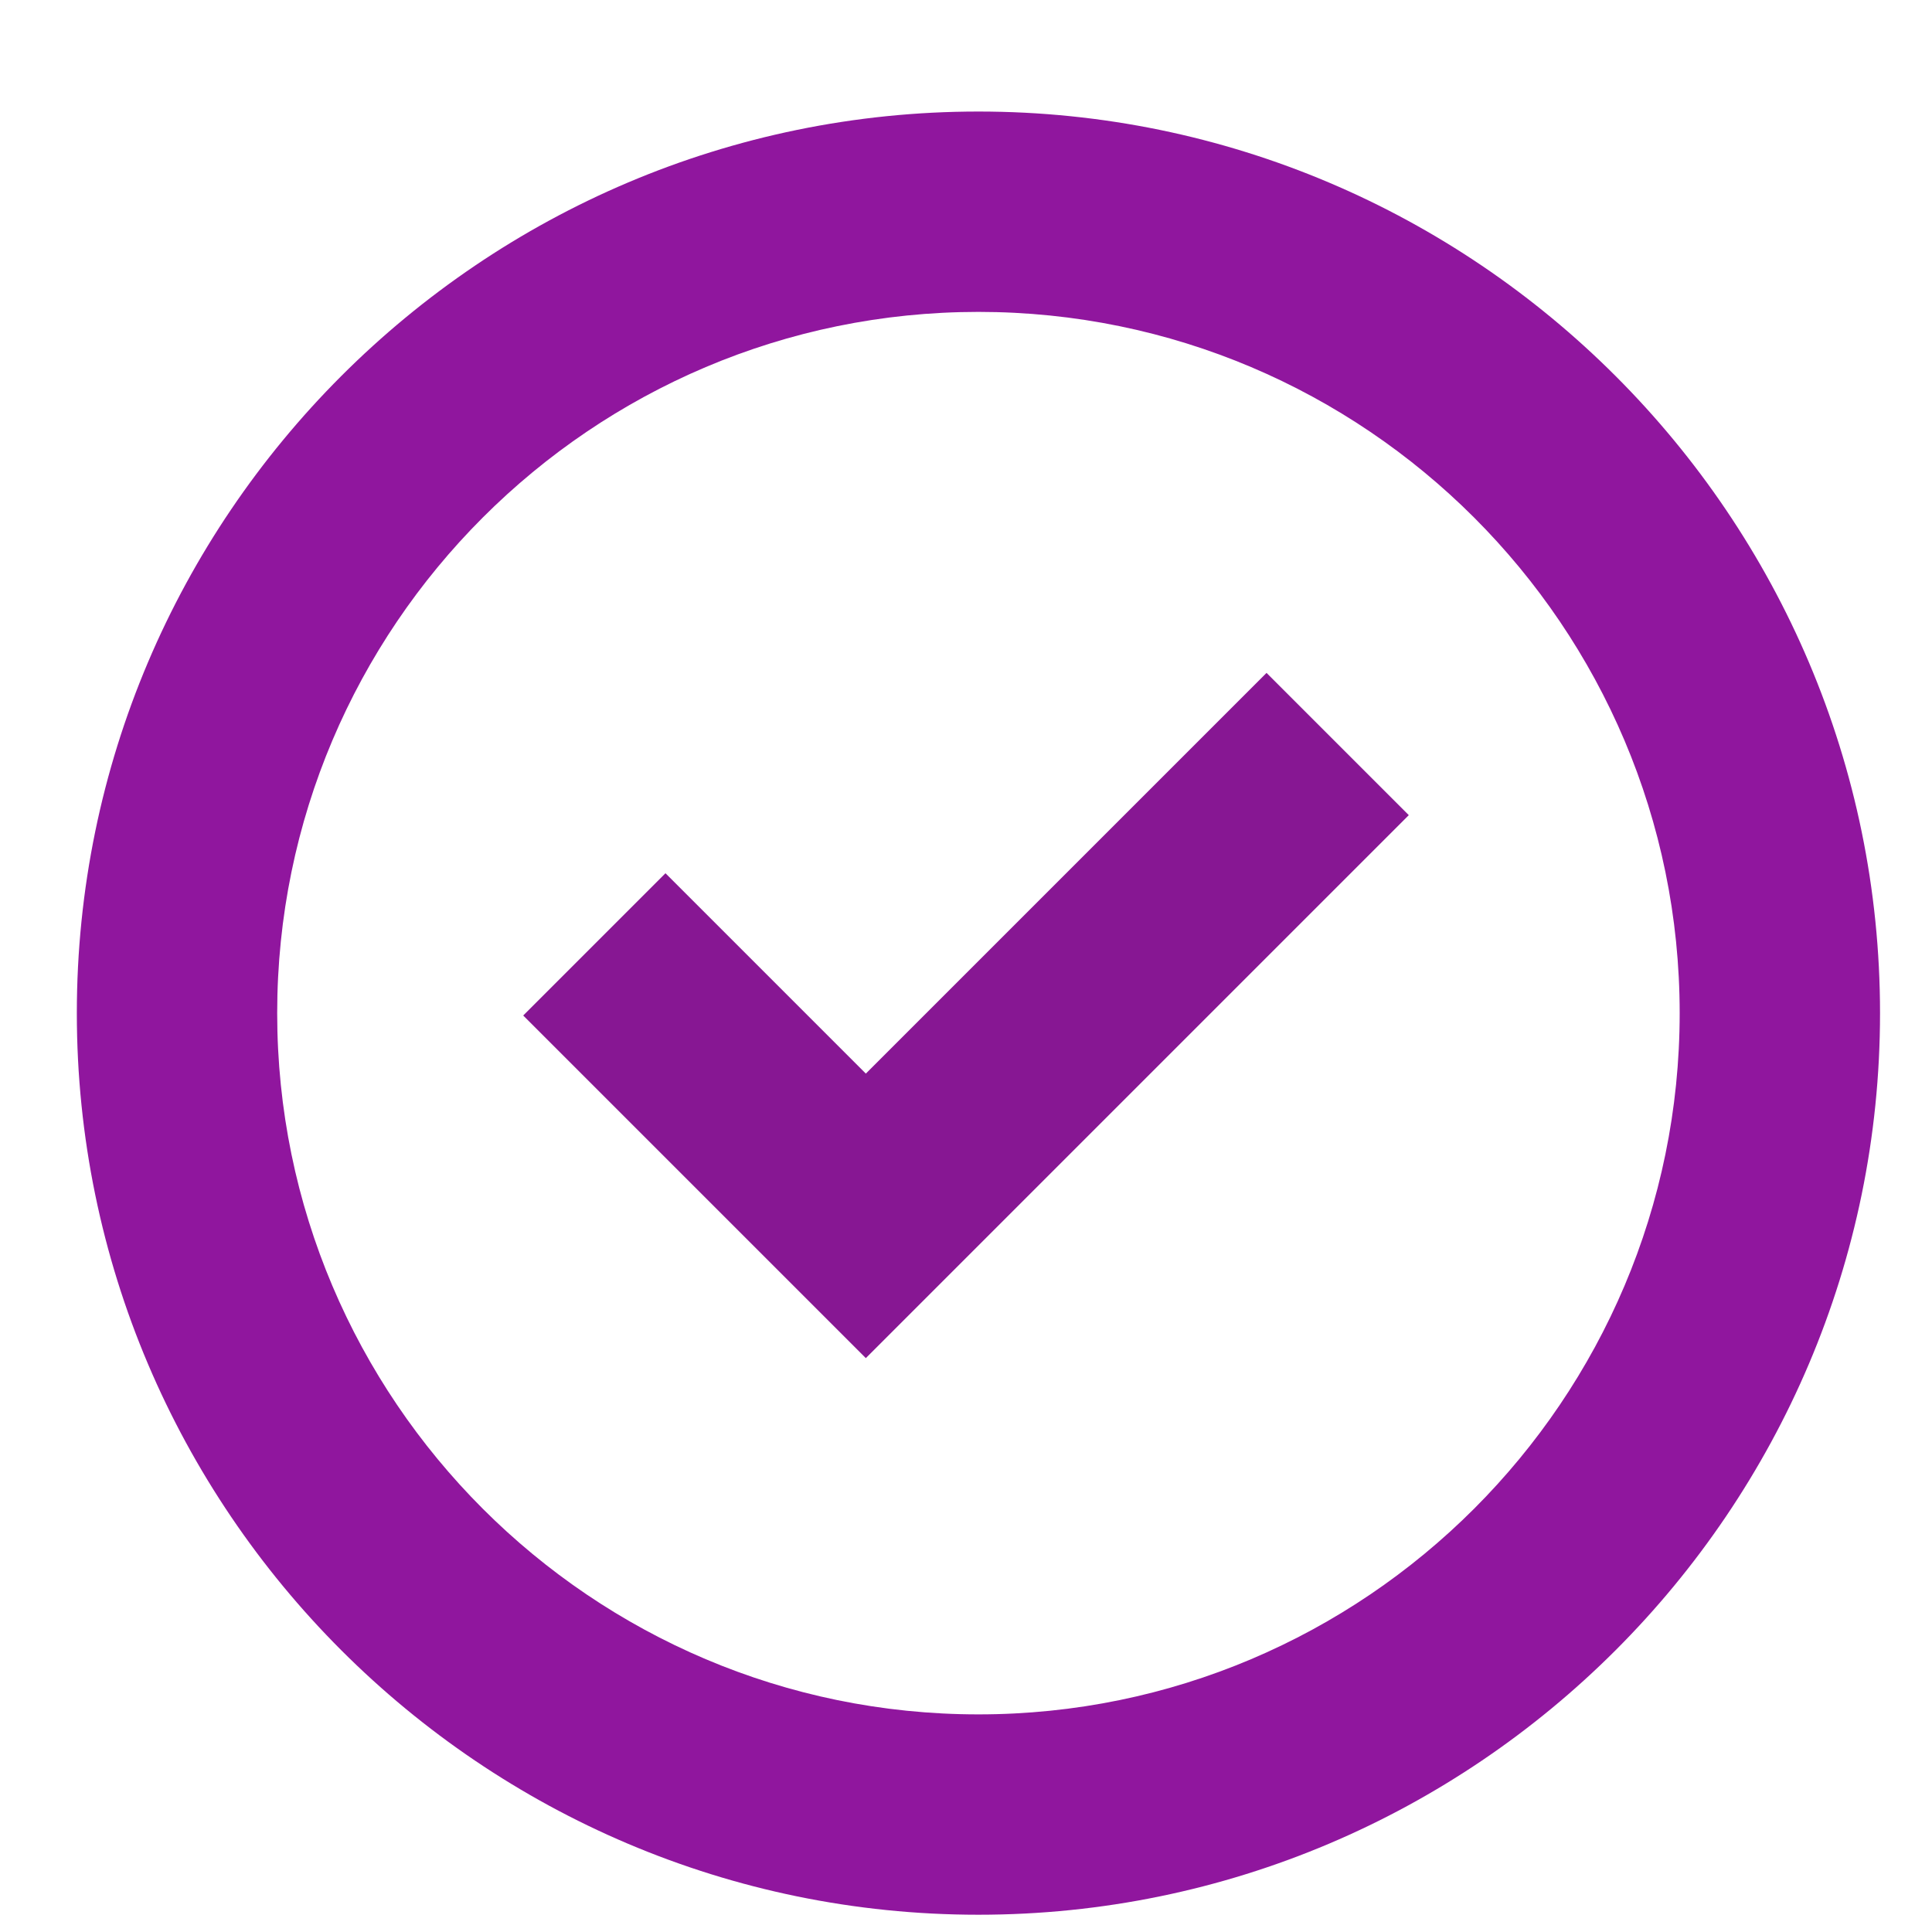 <?xml version="1.0" encoding="UTF-8" standalone="no" ?>
<!DOCTYPE svg PUBLIC "-//W3C//DTD SVG 1.1//EN" "http://www.w3.org/Graphics/SVG/1.1/DTD/svg11.dtd">
<svg xmlns="http://www.w3.org/2000/svg" xmlns:xlink="http://www.w3.org/1999/xlink" version="1.1" width="1080" height="1080" viewBox="0 0 1080 1080" xml:space="preserve">
<desc>Created with Fabric.js 5.2.4</desc>
<defs>
</defs>
<g transform="matrix(1 0 0 1 540 540)" id="4570de07-f637-4ca0-994f-767c5c445d1d"  >
<rect style="stroke: none; stroke-width: 1; stroke-dasharray: none; stroke-linecap: butt; stroke-dashoffset: 0; stroke-linejoin: miter; stroke-miterlimit: 4; fill: rgb(255,255,255); fill-rule: nonzero; opacity: 1; visibility: hidden;" vector-effect="non-scaling-stroke"  x="-540" y="-540" rx="0" ry="0" width="1080" height="1080" />
</g>
<g transform="matrix(1 0 0 1 540 540)" id="f251f0cd-c321-4adf-99fe-5e709c9d26ae"  >
</g>
<g transform="matrix(2 0 0 2 546.95 566.35)"  >
<path style="stroke: none; stroke-width: 1; stroke-dasharray: none; stroke-linecap: butt; stroke-dashoffset: 0; stroke-linejoin: miter; stroke-miterlimit: 4; fill: rgb(144,22,158); fill-rule: nonzero; opacity: 1;" vector-effect="non-scaling-stroke"  transform=" translate(-350, -280)" d="M 350 28 C 211.12 28 98 141.12 98 280 C 98 418.88 211.12 532 350 532 C 488.88 532 602 418.88 602 280 C 602 141.12 488.88 28 350 28 z M 350 476 C 241.92 476 154 388.078 154 280 C 154 171.922 241.922 84 350 84 C 458.078 84 546 171.922 546 280 C 546 388.078 458.078 476 350 476 z" stroke-linecap="round" />
</g>
<g transform="matrix(2 0 0 2 540 567.67)"  >
<path style="stroke: none; stroke-width: 1; stroke-dasharray: none; stroke-linecap: butt; stroke-dashoffset: 0; stroke-linejoin: miter; stroke-miterlimit: 4; fill: rgb(135,23,147); fill-rule: nonzero; opacity: 1;" vector-effect="non-scaling-stroke"  transform=" translate(-350, -280)" d="M 322 296.24 L 266 240.24 L 226.238 280.002 L 322 375.764 L 473.76 224.004 L 433.998 184.242 z" stroke-linecap="round" />
</g>
</svg>